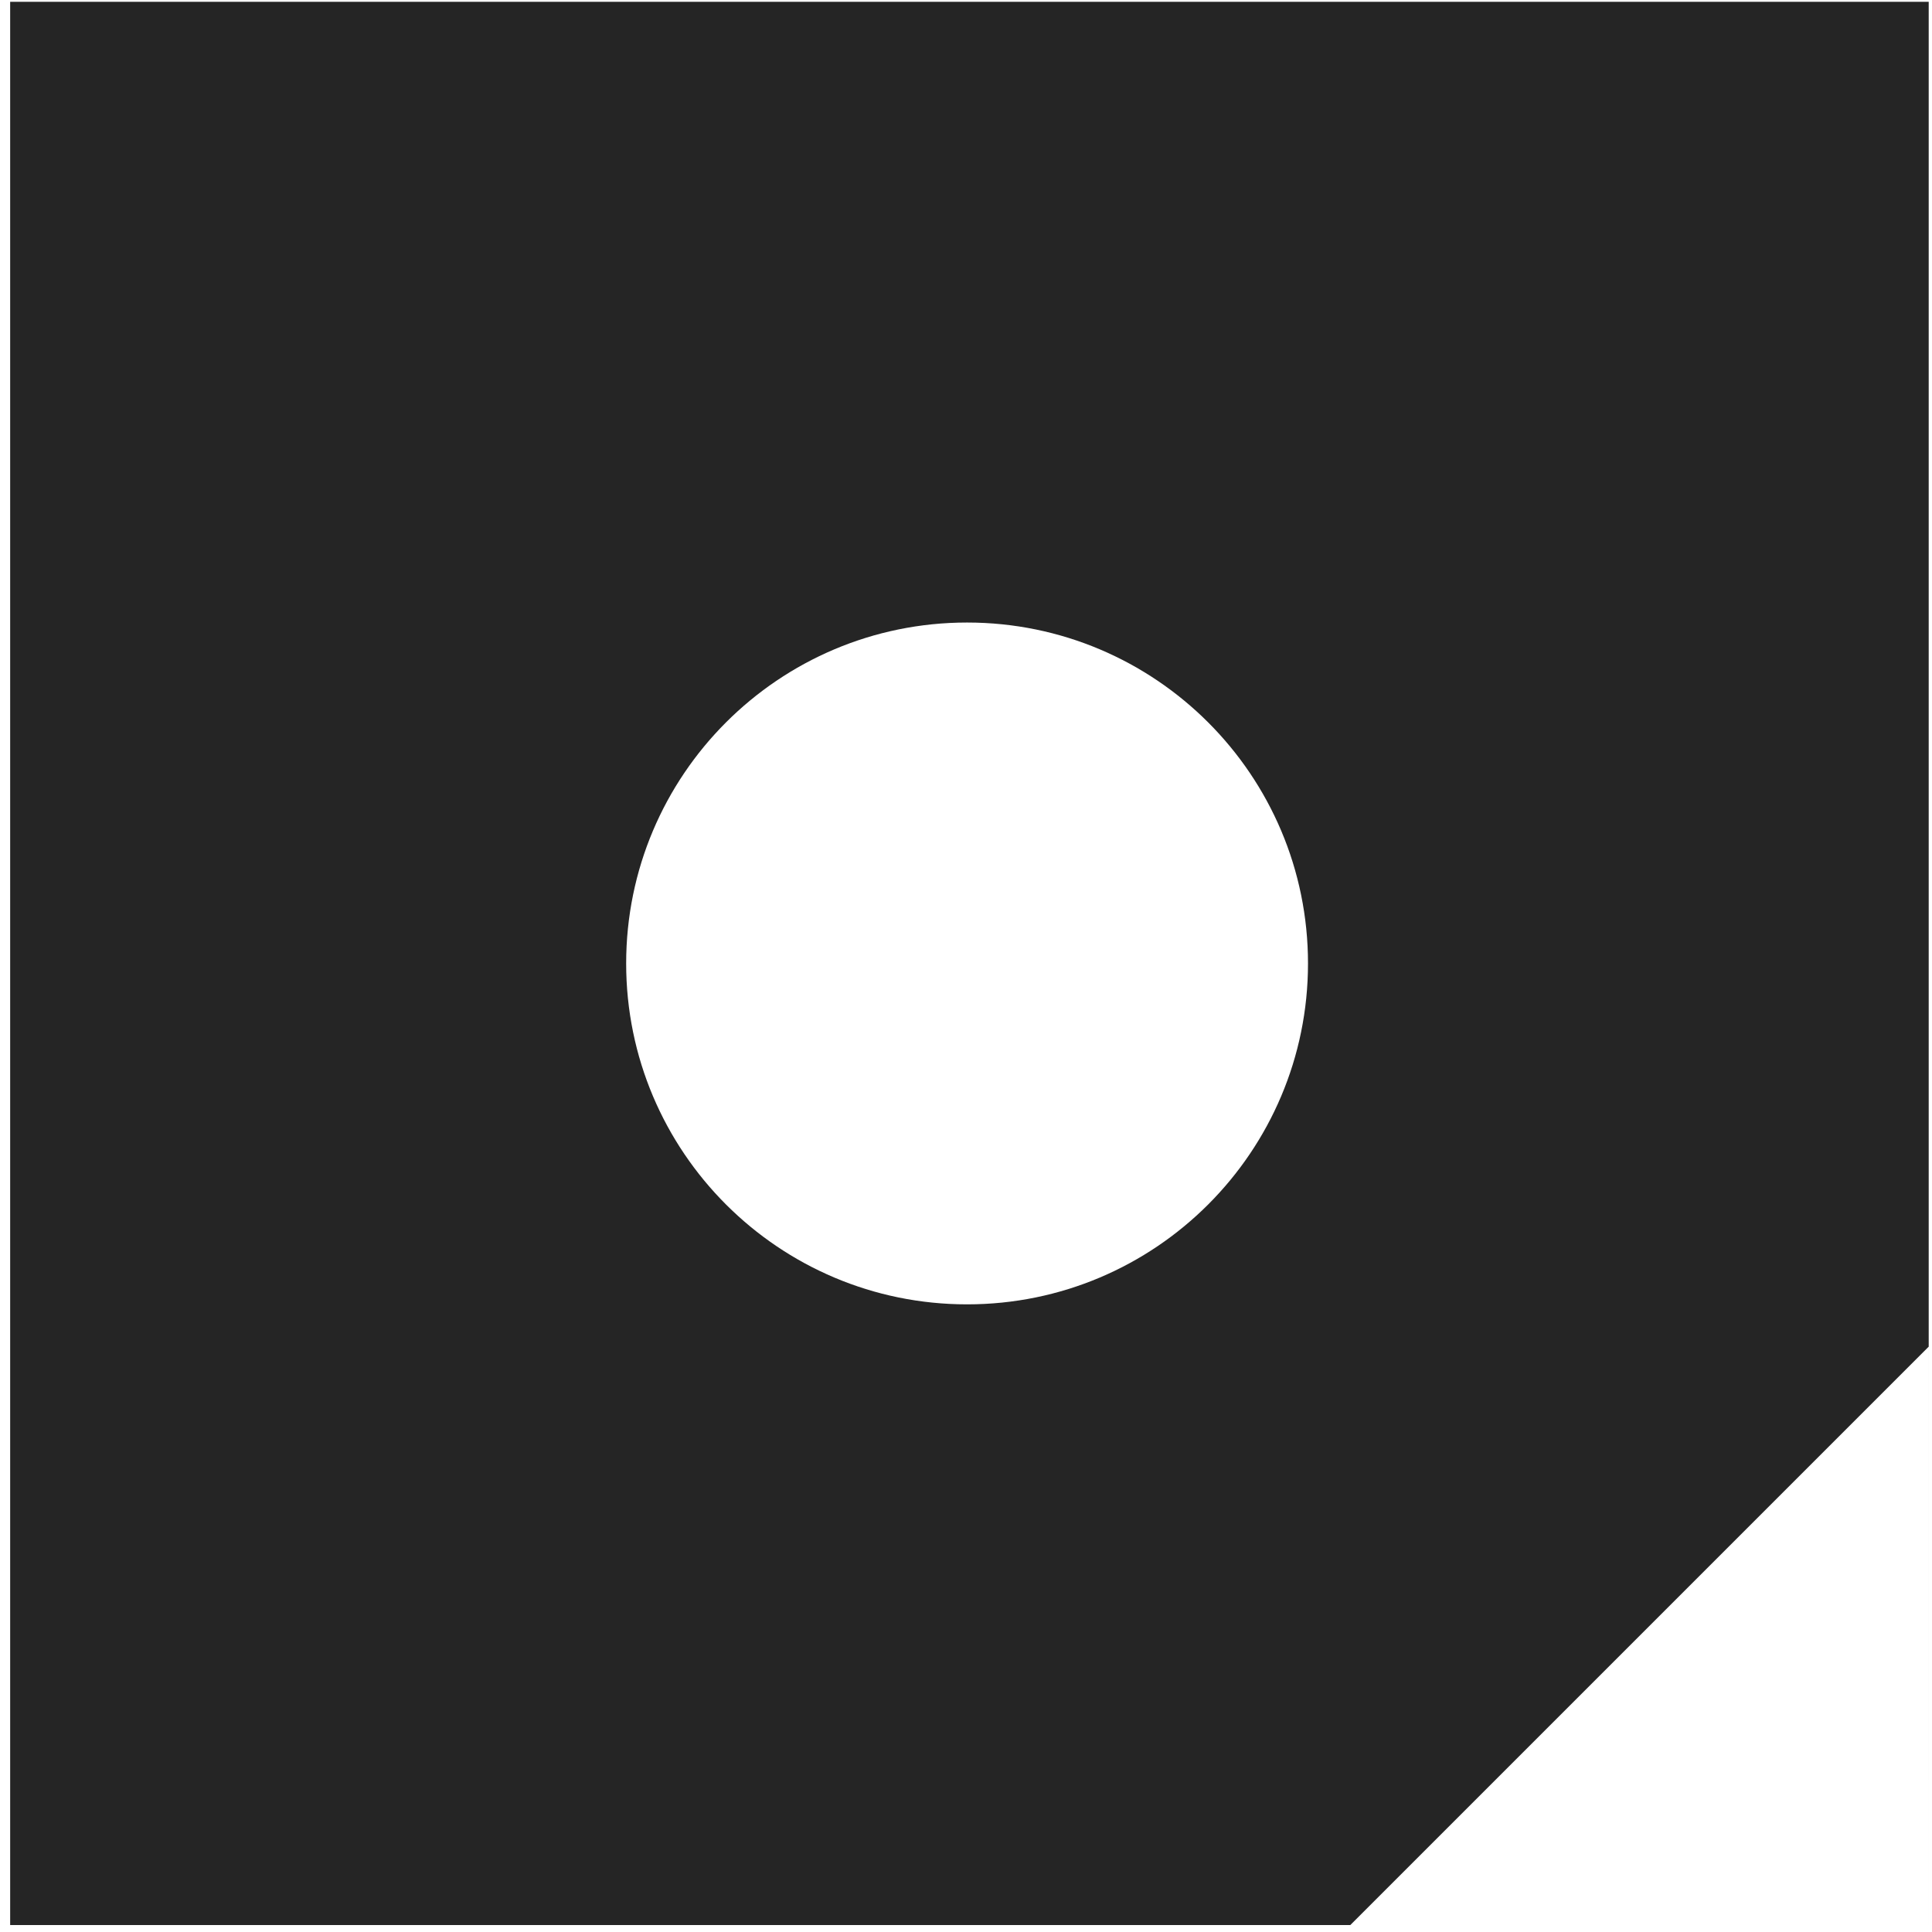 <svg width="159" height="159" viewBox="0 0 159 159" fill="none" xmlns="http://www.w3.org/2000/svg">
<path fill-rule="evenodd" clip-rule="evenodd" d="M0.836 0.15H158.729V158.429L158.728 110.829L111.128 158.429L0.836 158.429V0.15ZM51.532 79.289C51.532 63.794 64.093 51.233 79.589 51.233C95.084 51.233 107.646 63.794 107.646 79.289C107.646 94.785 95.084 107.346 79.589 107.346C64.093 107.346 51.532 94.785 51.532 79.289Z" fill="#252525"/>
</svg>
